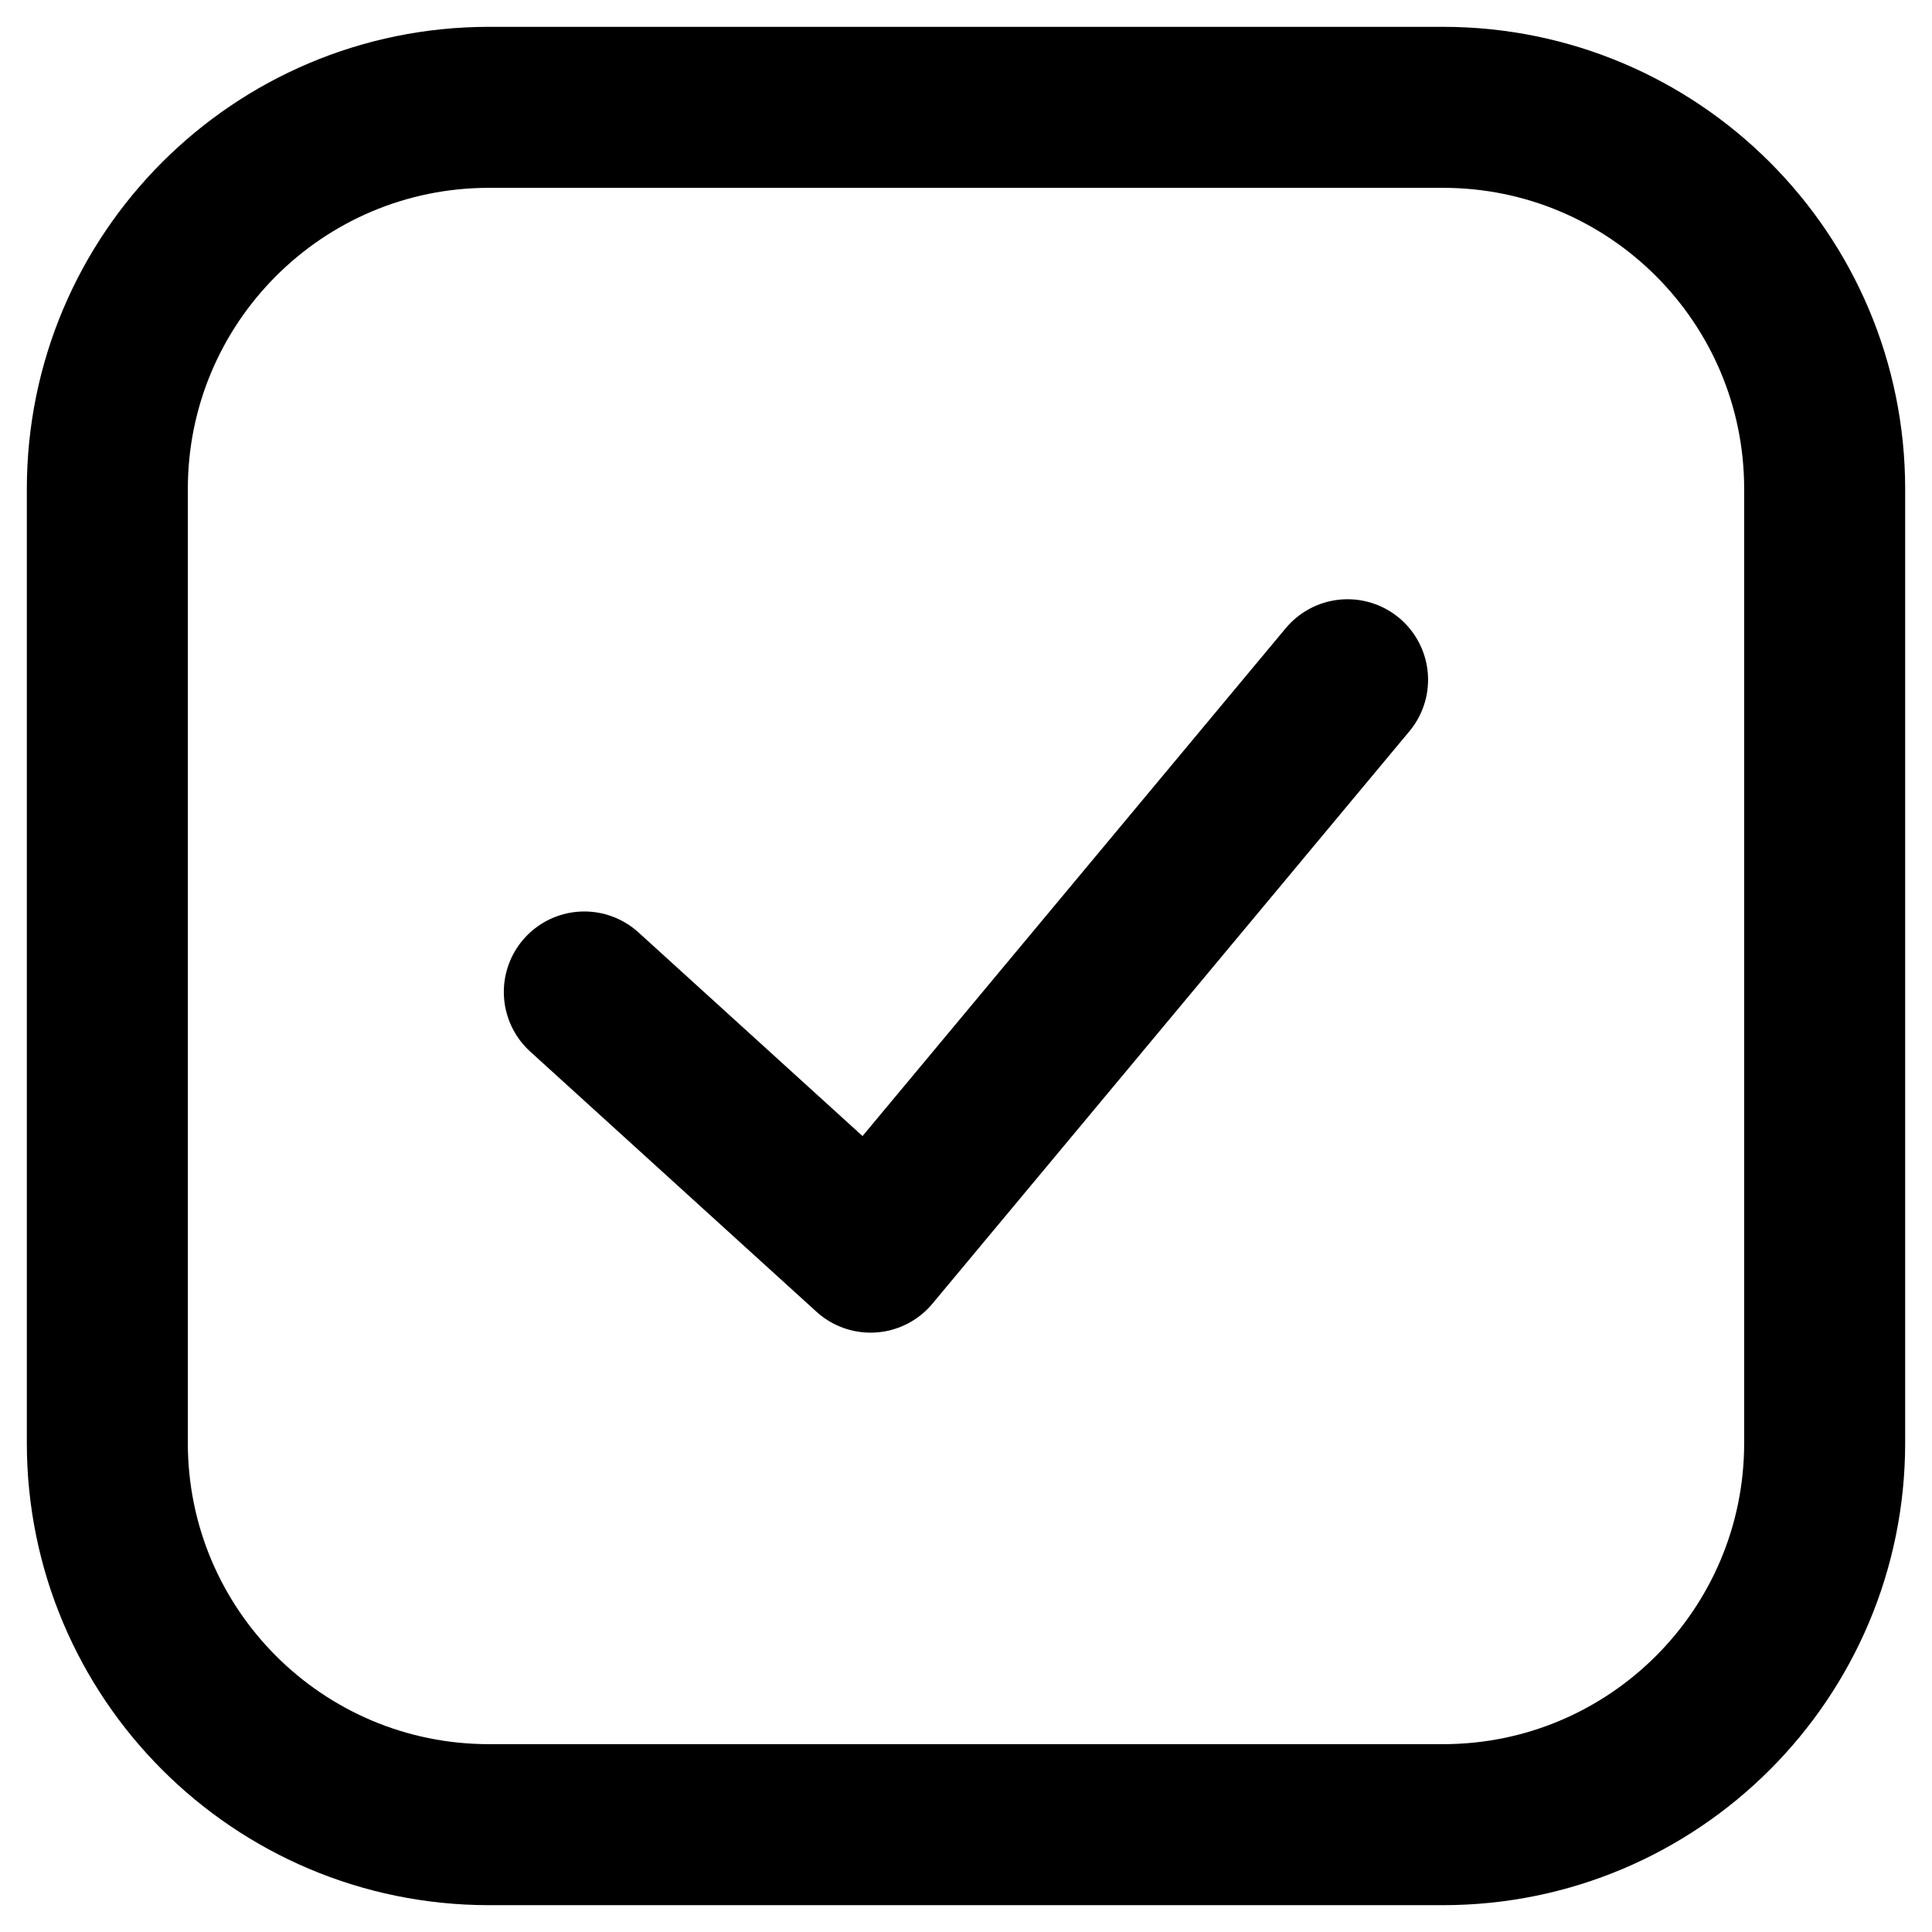 <svg width="18" height="18" viewBox="0 0 18 18" fill="none" xmlns="http://www.w3.org/2000/svg">
<path d="M1 4.556C1 2.592 2.592 1 4.556 1H13.444C15.408 1 17 2.592 17 4.556V13.444C17 15.408 15.408 17 13.444 17H4.556C2.592 17 1 15.408 1 13.444V4.556Z" stroke="currentColor" stroke-width="1.5"/>
<path d="M12.555 6.333L8.111 11.666L5.444 9.242" stroke="currentColor" stroke-width="1.5" stroke-linecap="round" stroke-linejoin="round"/>
</svg>
